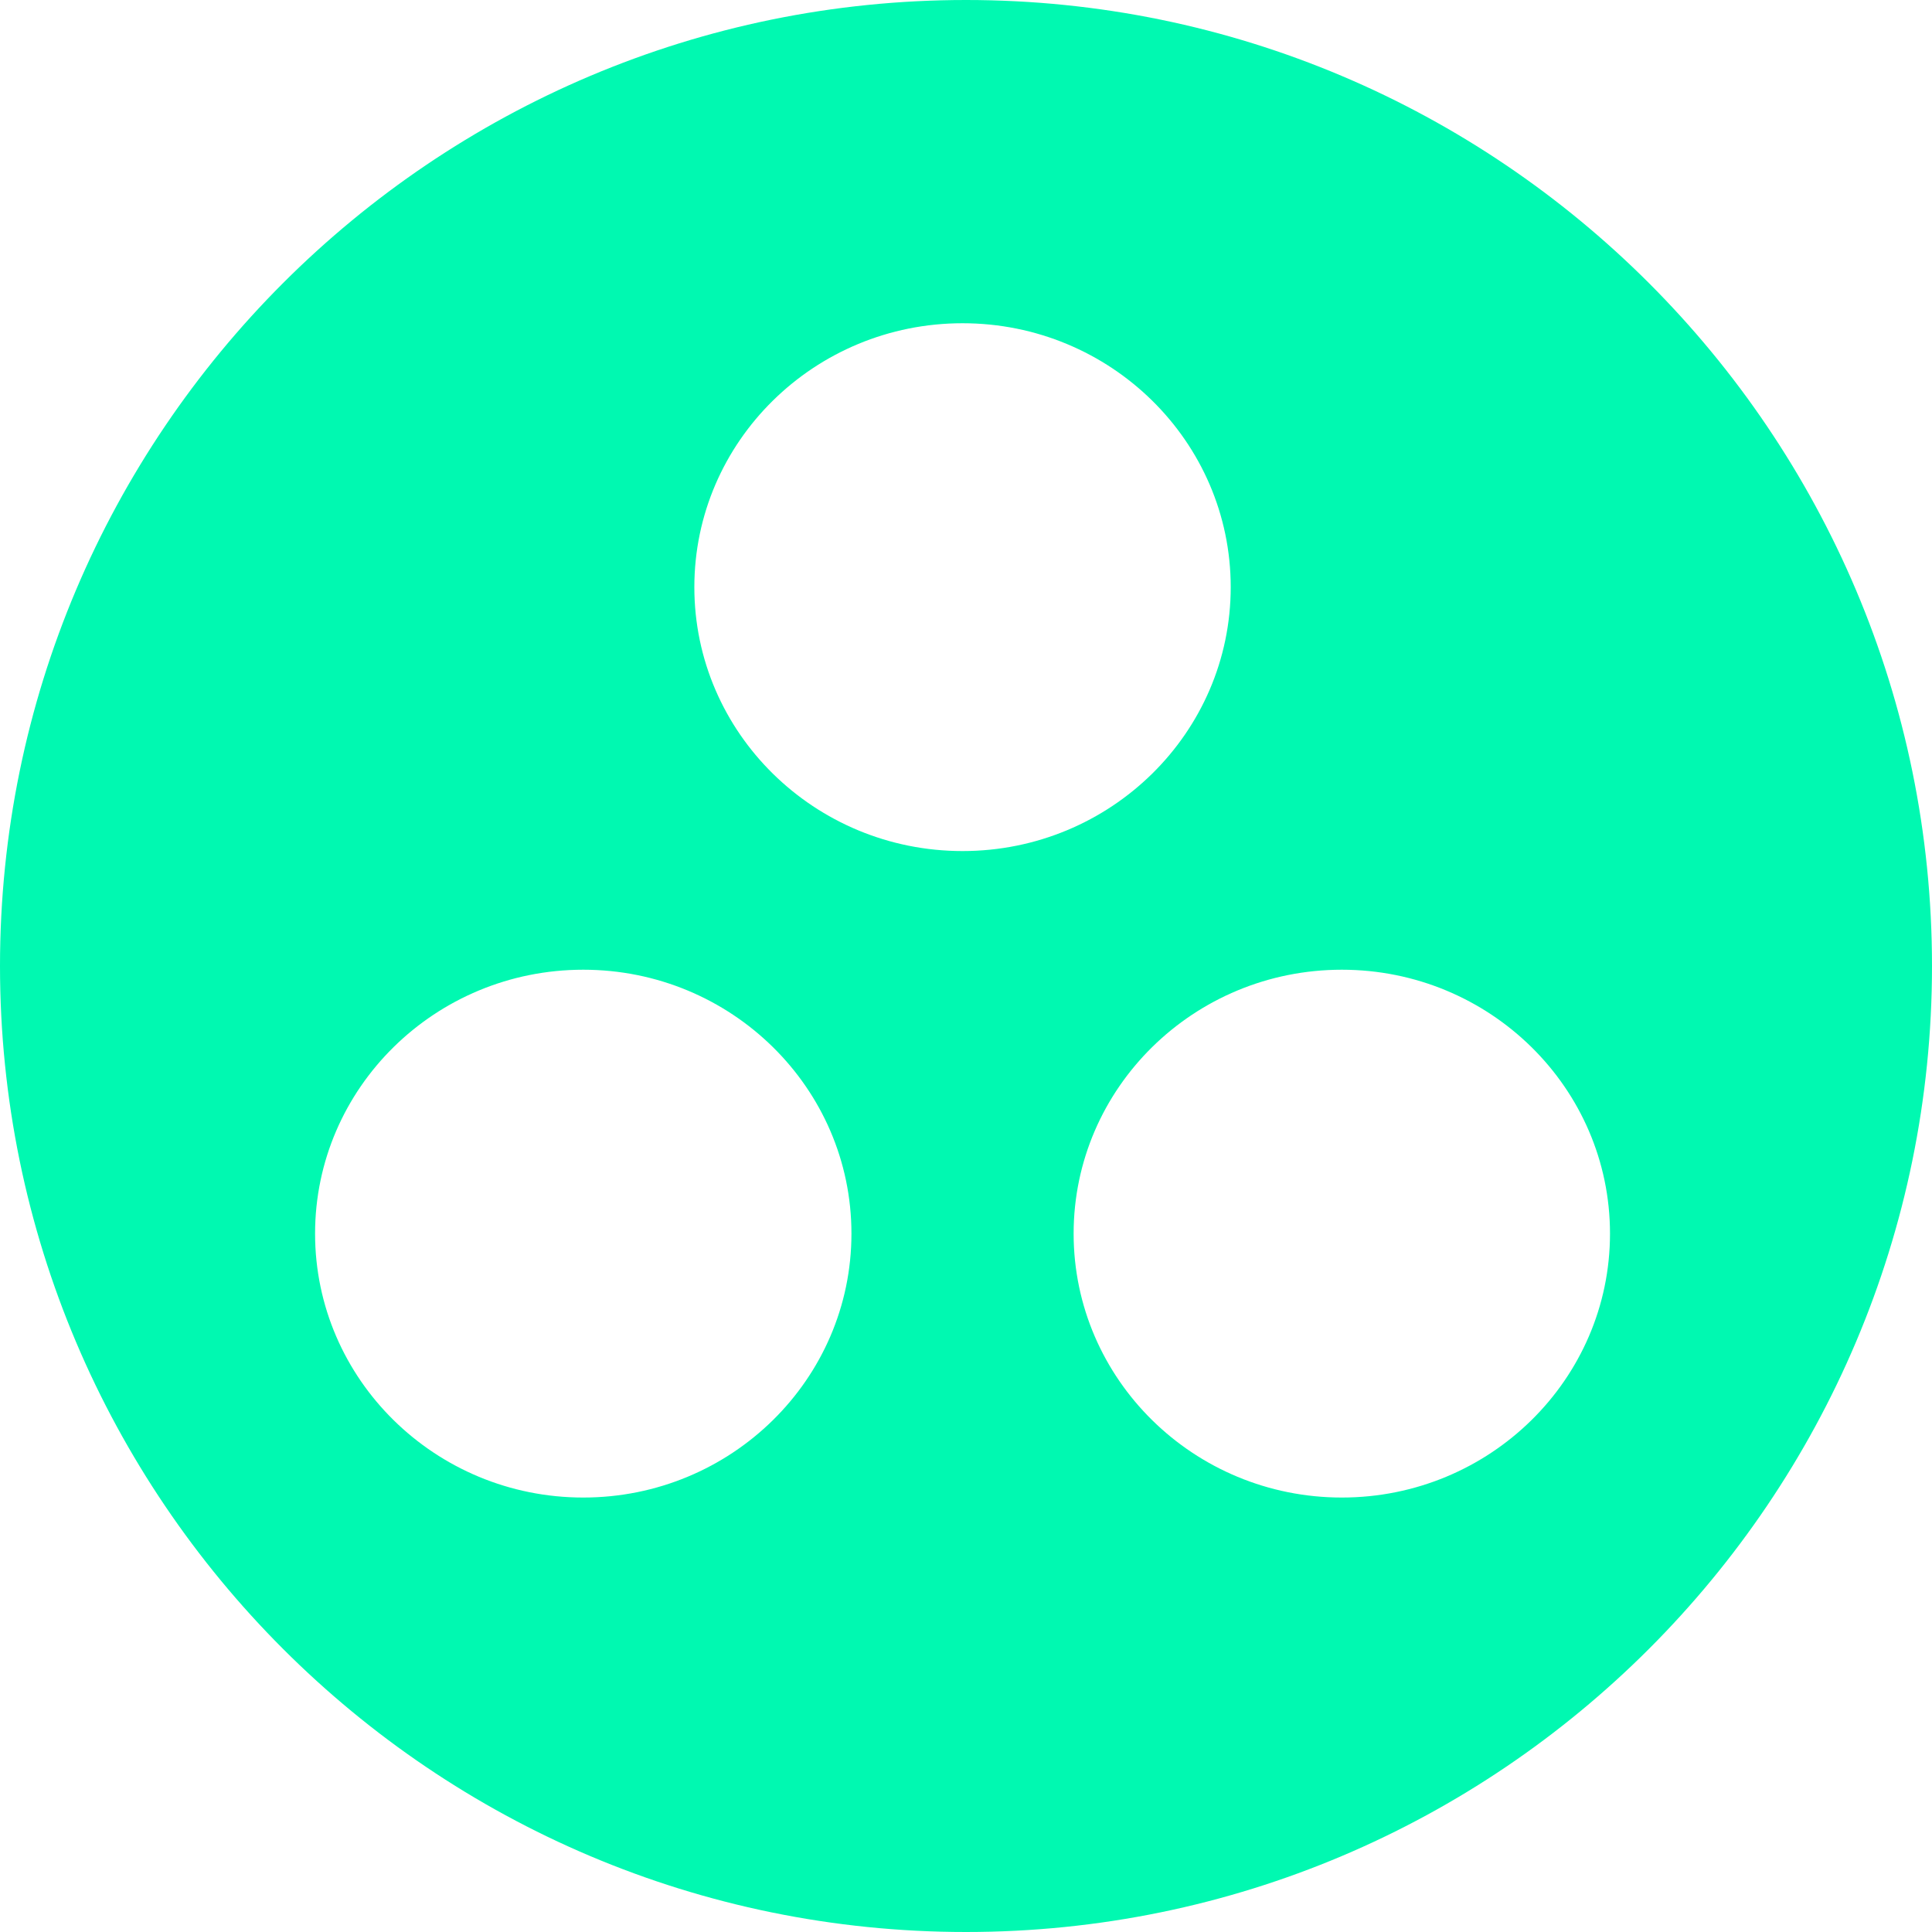<?xml version="1.0" encoding="UTF-8" standalone="no"?>
<!DOCTYPE svg PUBLIC "-//W3C//DTD SVG 1.1//EN" "http://www.w3.org/Graphics/SVG/1.1/DTD/svg11.dtd">
<svg width="100%" height="100%" viewBox="0 0 120 120" version="1.1" xmlns="http://www.w3.org/2000/svg" xmlns:xlink="http://www.w3.org/1999/xlink" xml:space="preserve" xmlns:serif="http://www.serif.com/" style="fill-rule:evenodd;clip-rule:evenodd;stroke-linejoin:round;stroke-miterlimit:2;">
    <g transform="matrix(1,0,0,1,-250,-373.454)">
        <path d="M310,373.454C343.115,373.454 370,400.339 370,433.454C370,466.569 343.115,493.454 310,493.454C276.885,493.454 250,466.569 250,433.454C250,400.339 276.885,373.454 310,373.454ZM286.227,433.685C295.421,433.685 302.885,441.03 302.885,450.077C302.885,459.124 295.421,466.469 286.227,466.469C277.034,466.469 269.57,459.124 269.57,450.077C269.57,441.03 277.034,433.685 286.227,433.685ZM333.343,433.685C342.536,433.685 350,441.03 350,450.077C350,459.124 342.536,466.469 333.343,466.469C324.149,466.469 316.685,459.124 316.685,450.077C316.685,441.03 324.149,433.685 333.343,433.685ZM309.785,393.531C318.978,393.531 326.442,400.876 326.442,409.923C326.442,418.97 318.978,426.315 309.785,426.315C300.591,426.315 293.127,418.97 293.127,409.923C293.127,400.876 300.591,393.531 309.785,393.531Z" style="fill:rgb(0,249,177);"/>
    </g>
</svg>
